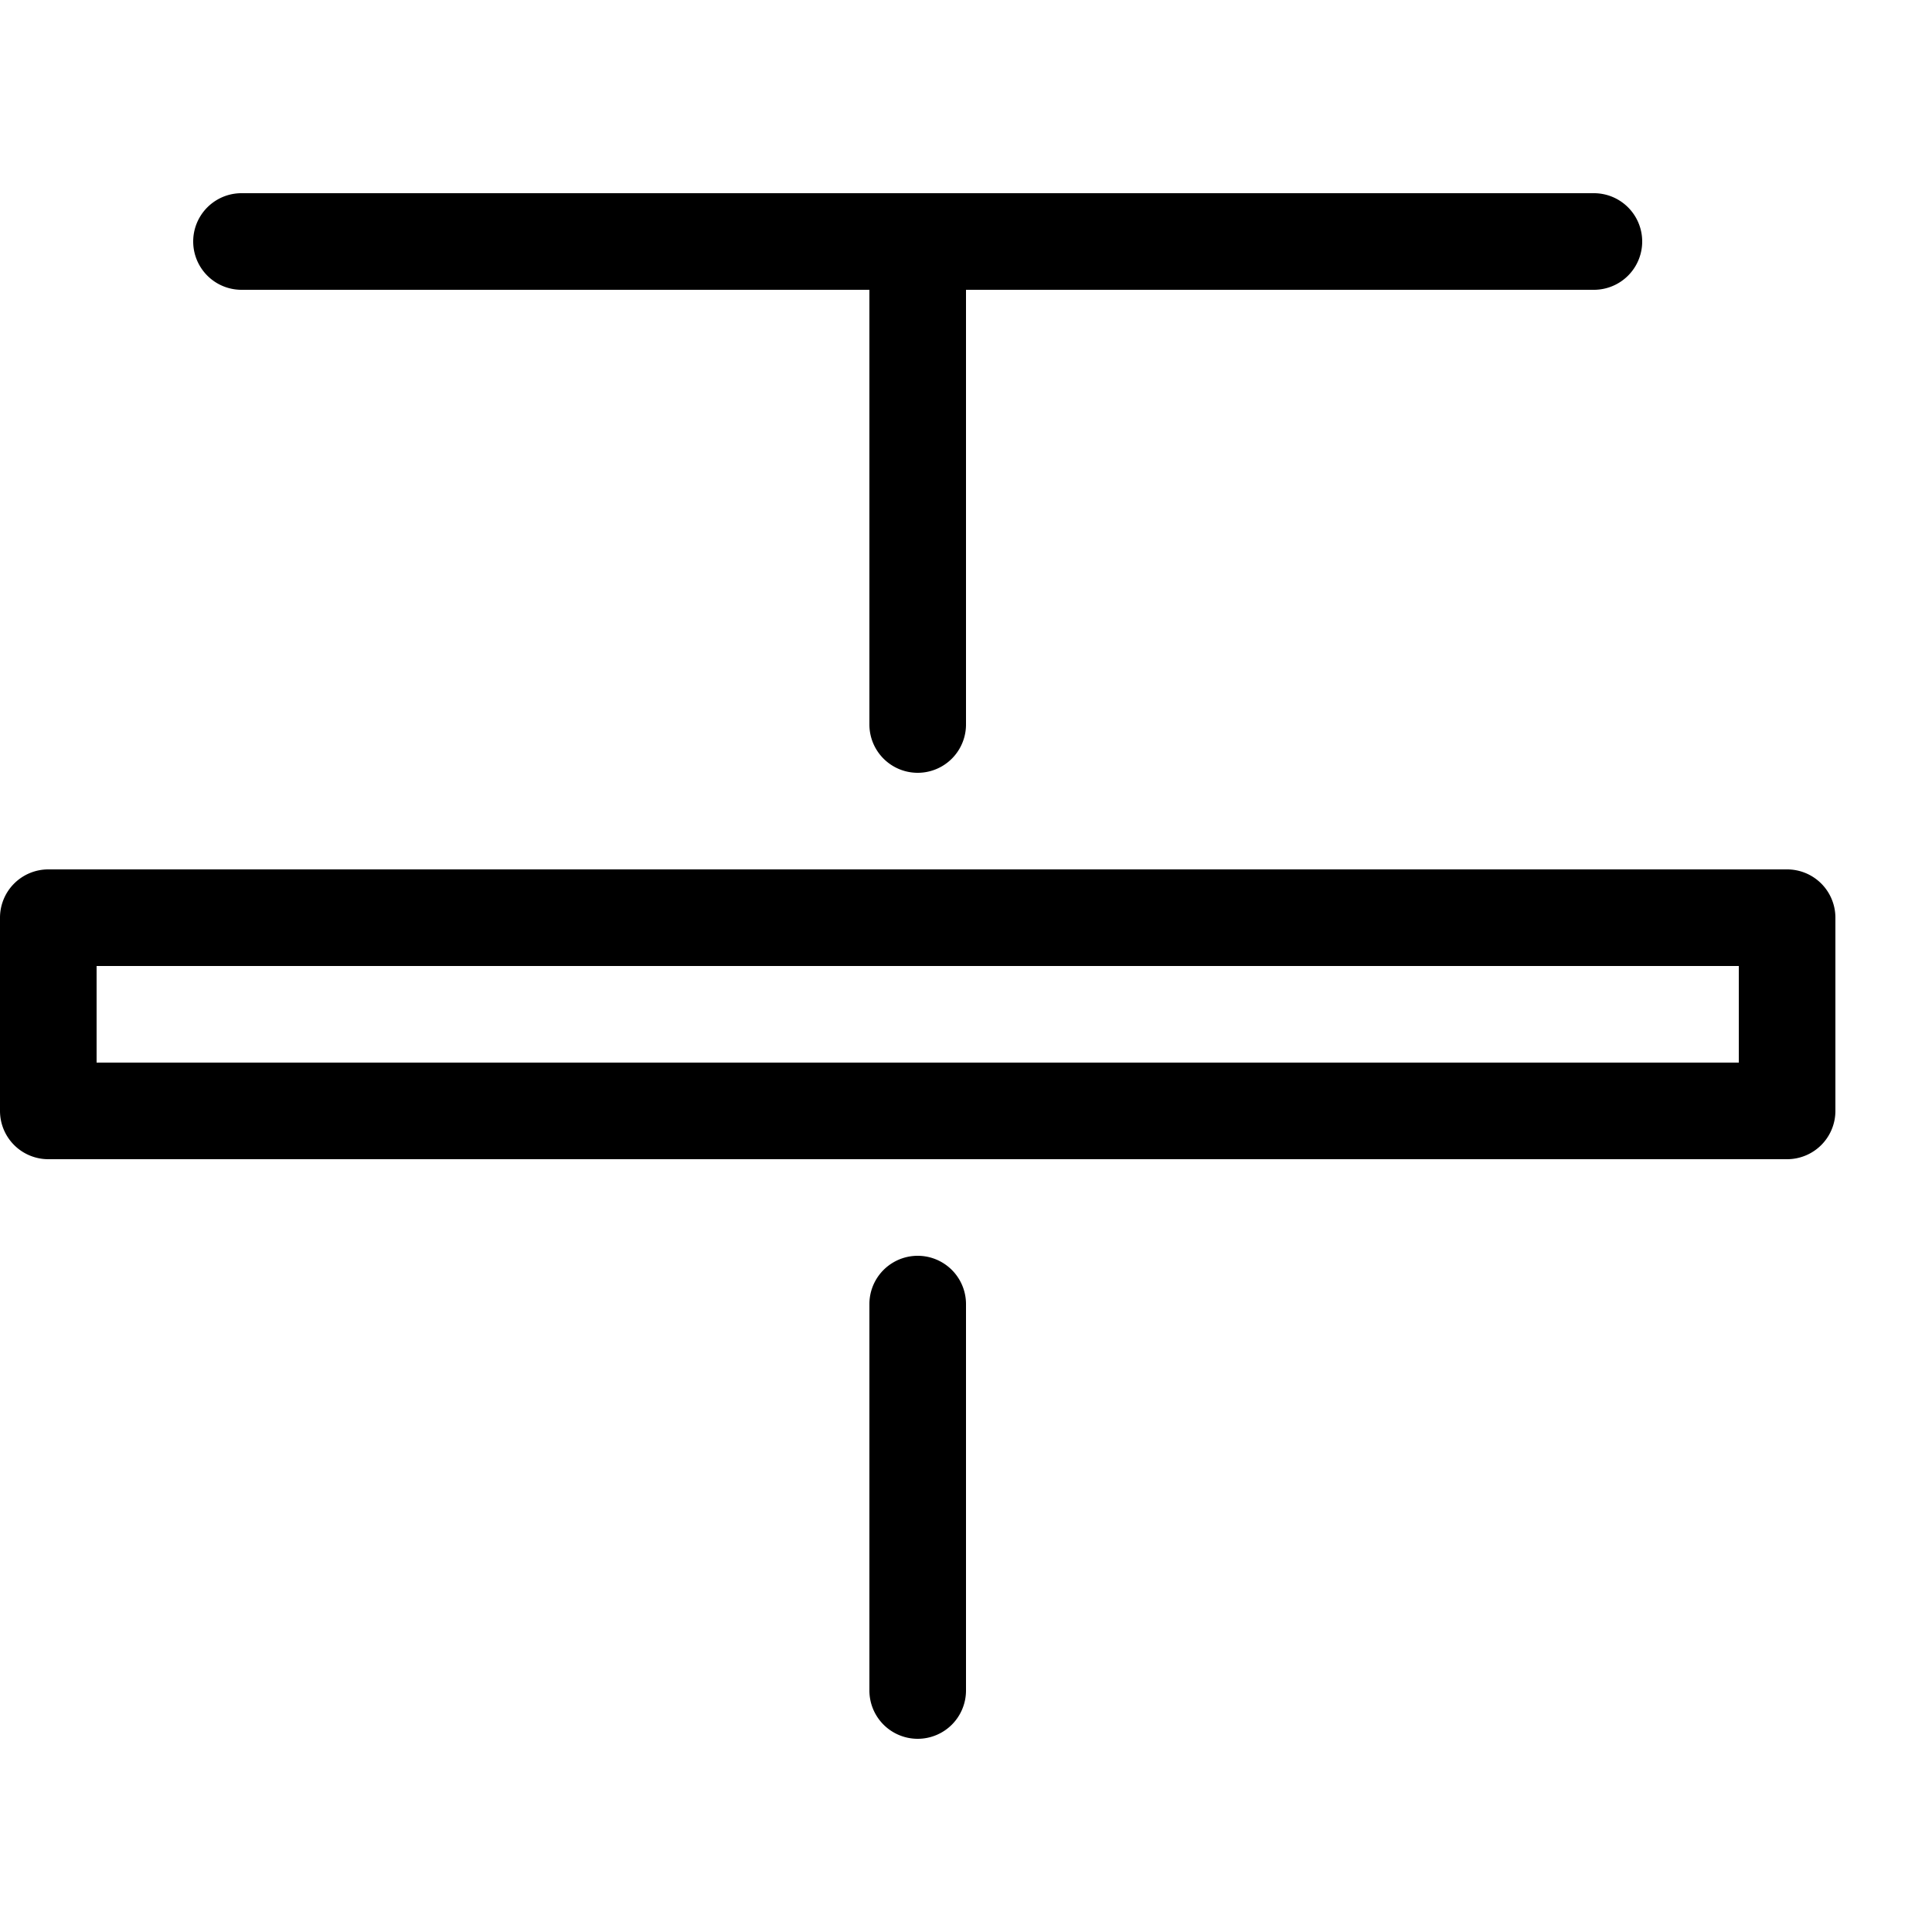 <svg xmlns="http://www.w3.org/2000/svg" width="20" height="20"><path d="M16.5 2h-14a.5.5 0 0 0 0 1H9v4.5a.5.5 0 0 0 1 0V3h6.5a.5.5 0 0 0 0-1zM9.5 18a.5.5 0 0 1-.5-.5v-4a.5.5 0 0 1 1 0v4a.5.5 0 0 1-.5.5zM18.5 12H.5a.5.5 0 0 1-.5-.5v-2A.5.5 0 0 1 .5 9h18a.5.5 0 0 1 .5.5v2a.5.5 0 0 1-.5.5zM1 11h17v-1H1v1z"/></svg>